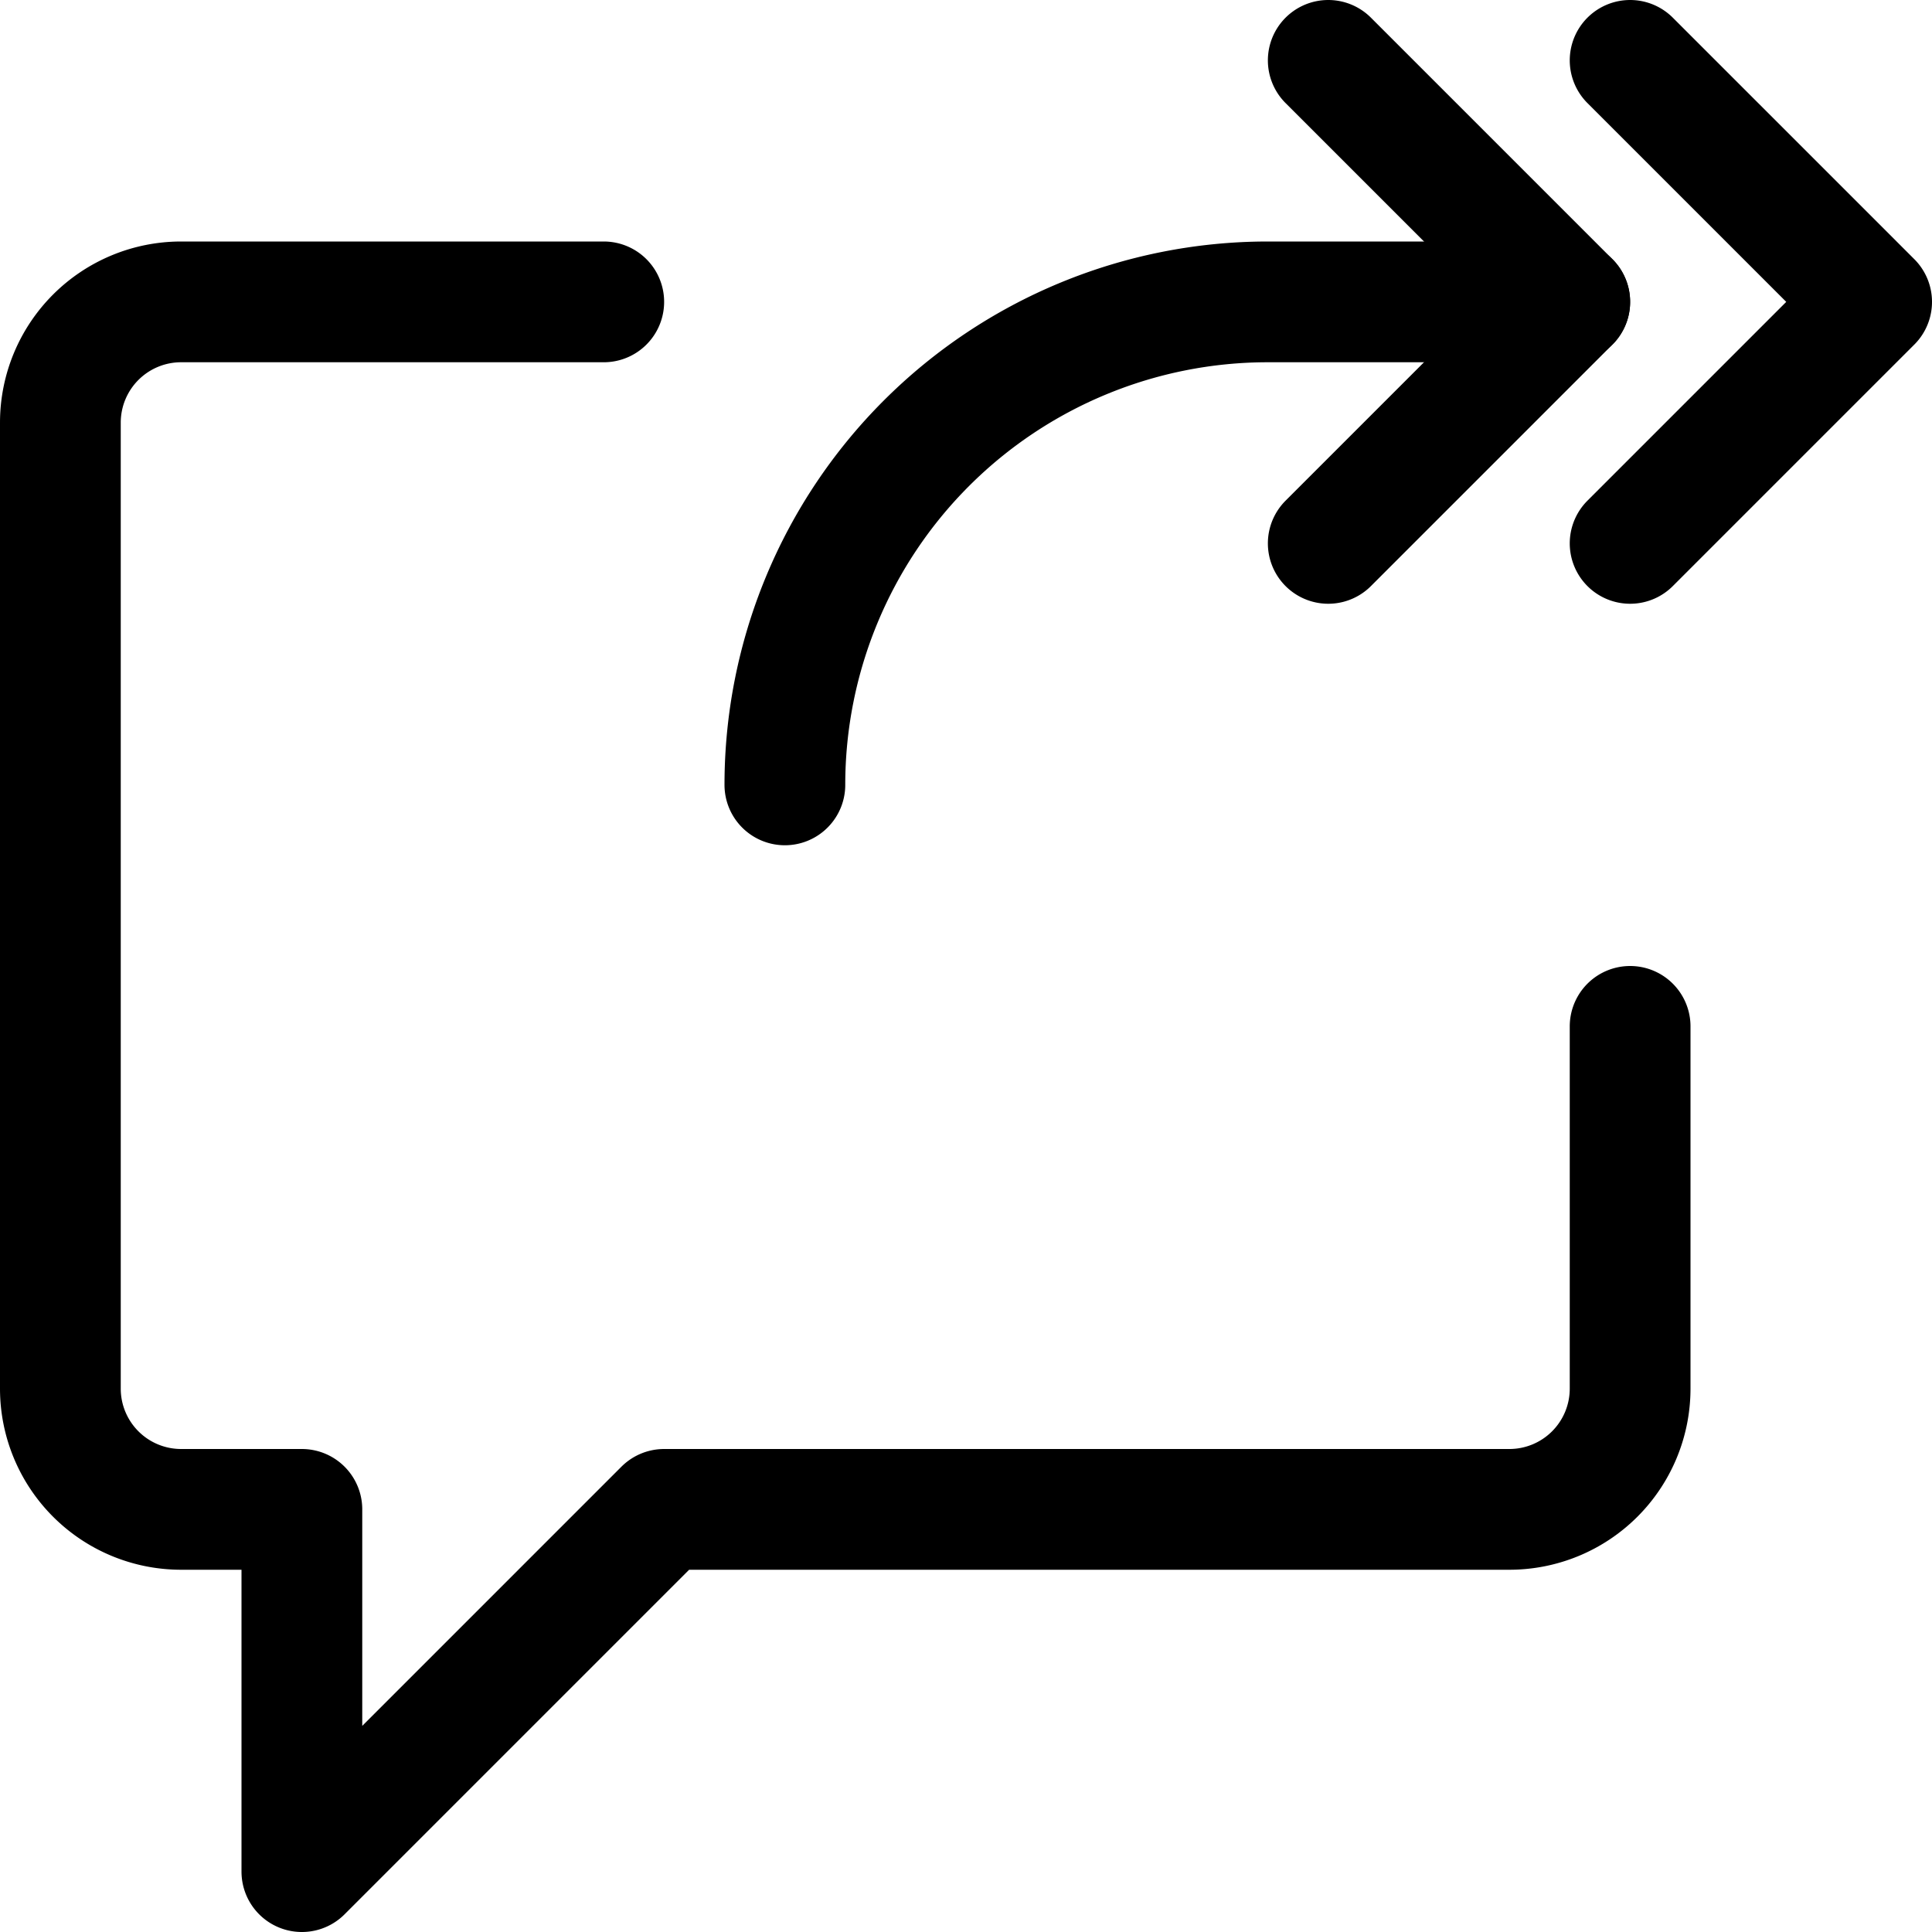 <svg xmlns="http://www.w3.org/2000/svg" viewBox="0 0 24 24" width="24" height="24"><defs><style>.a{fill:none;stroke:#000;stroke-linecap:round;stroke-linejoin:round;stroke-width:1.5px}</style></defs><title>messages-bubble-square-forward-all</title><path class="a" d="M20.25 12.75v4.5a1.5 1.5 0 0 1-1.5 1.5H8.25l-4.5 4.5v-4.5h-1.5a1.5 1.5 0 0 1-1.5-1.5v-12a1.5 1.5 0 0 1 1.5-1.5H7.5m9-3l3 3-3 3"/><path class="a" d="M9.75 9.75a6 6 0 0 1 6-6h3.75m.75-3l3 3-3 3"/></svg>